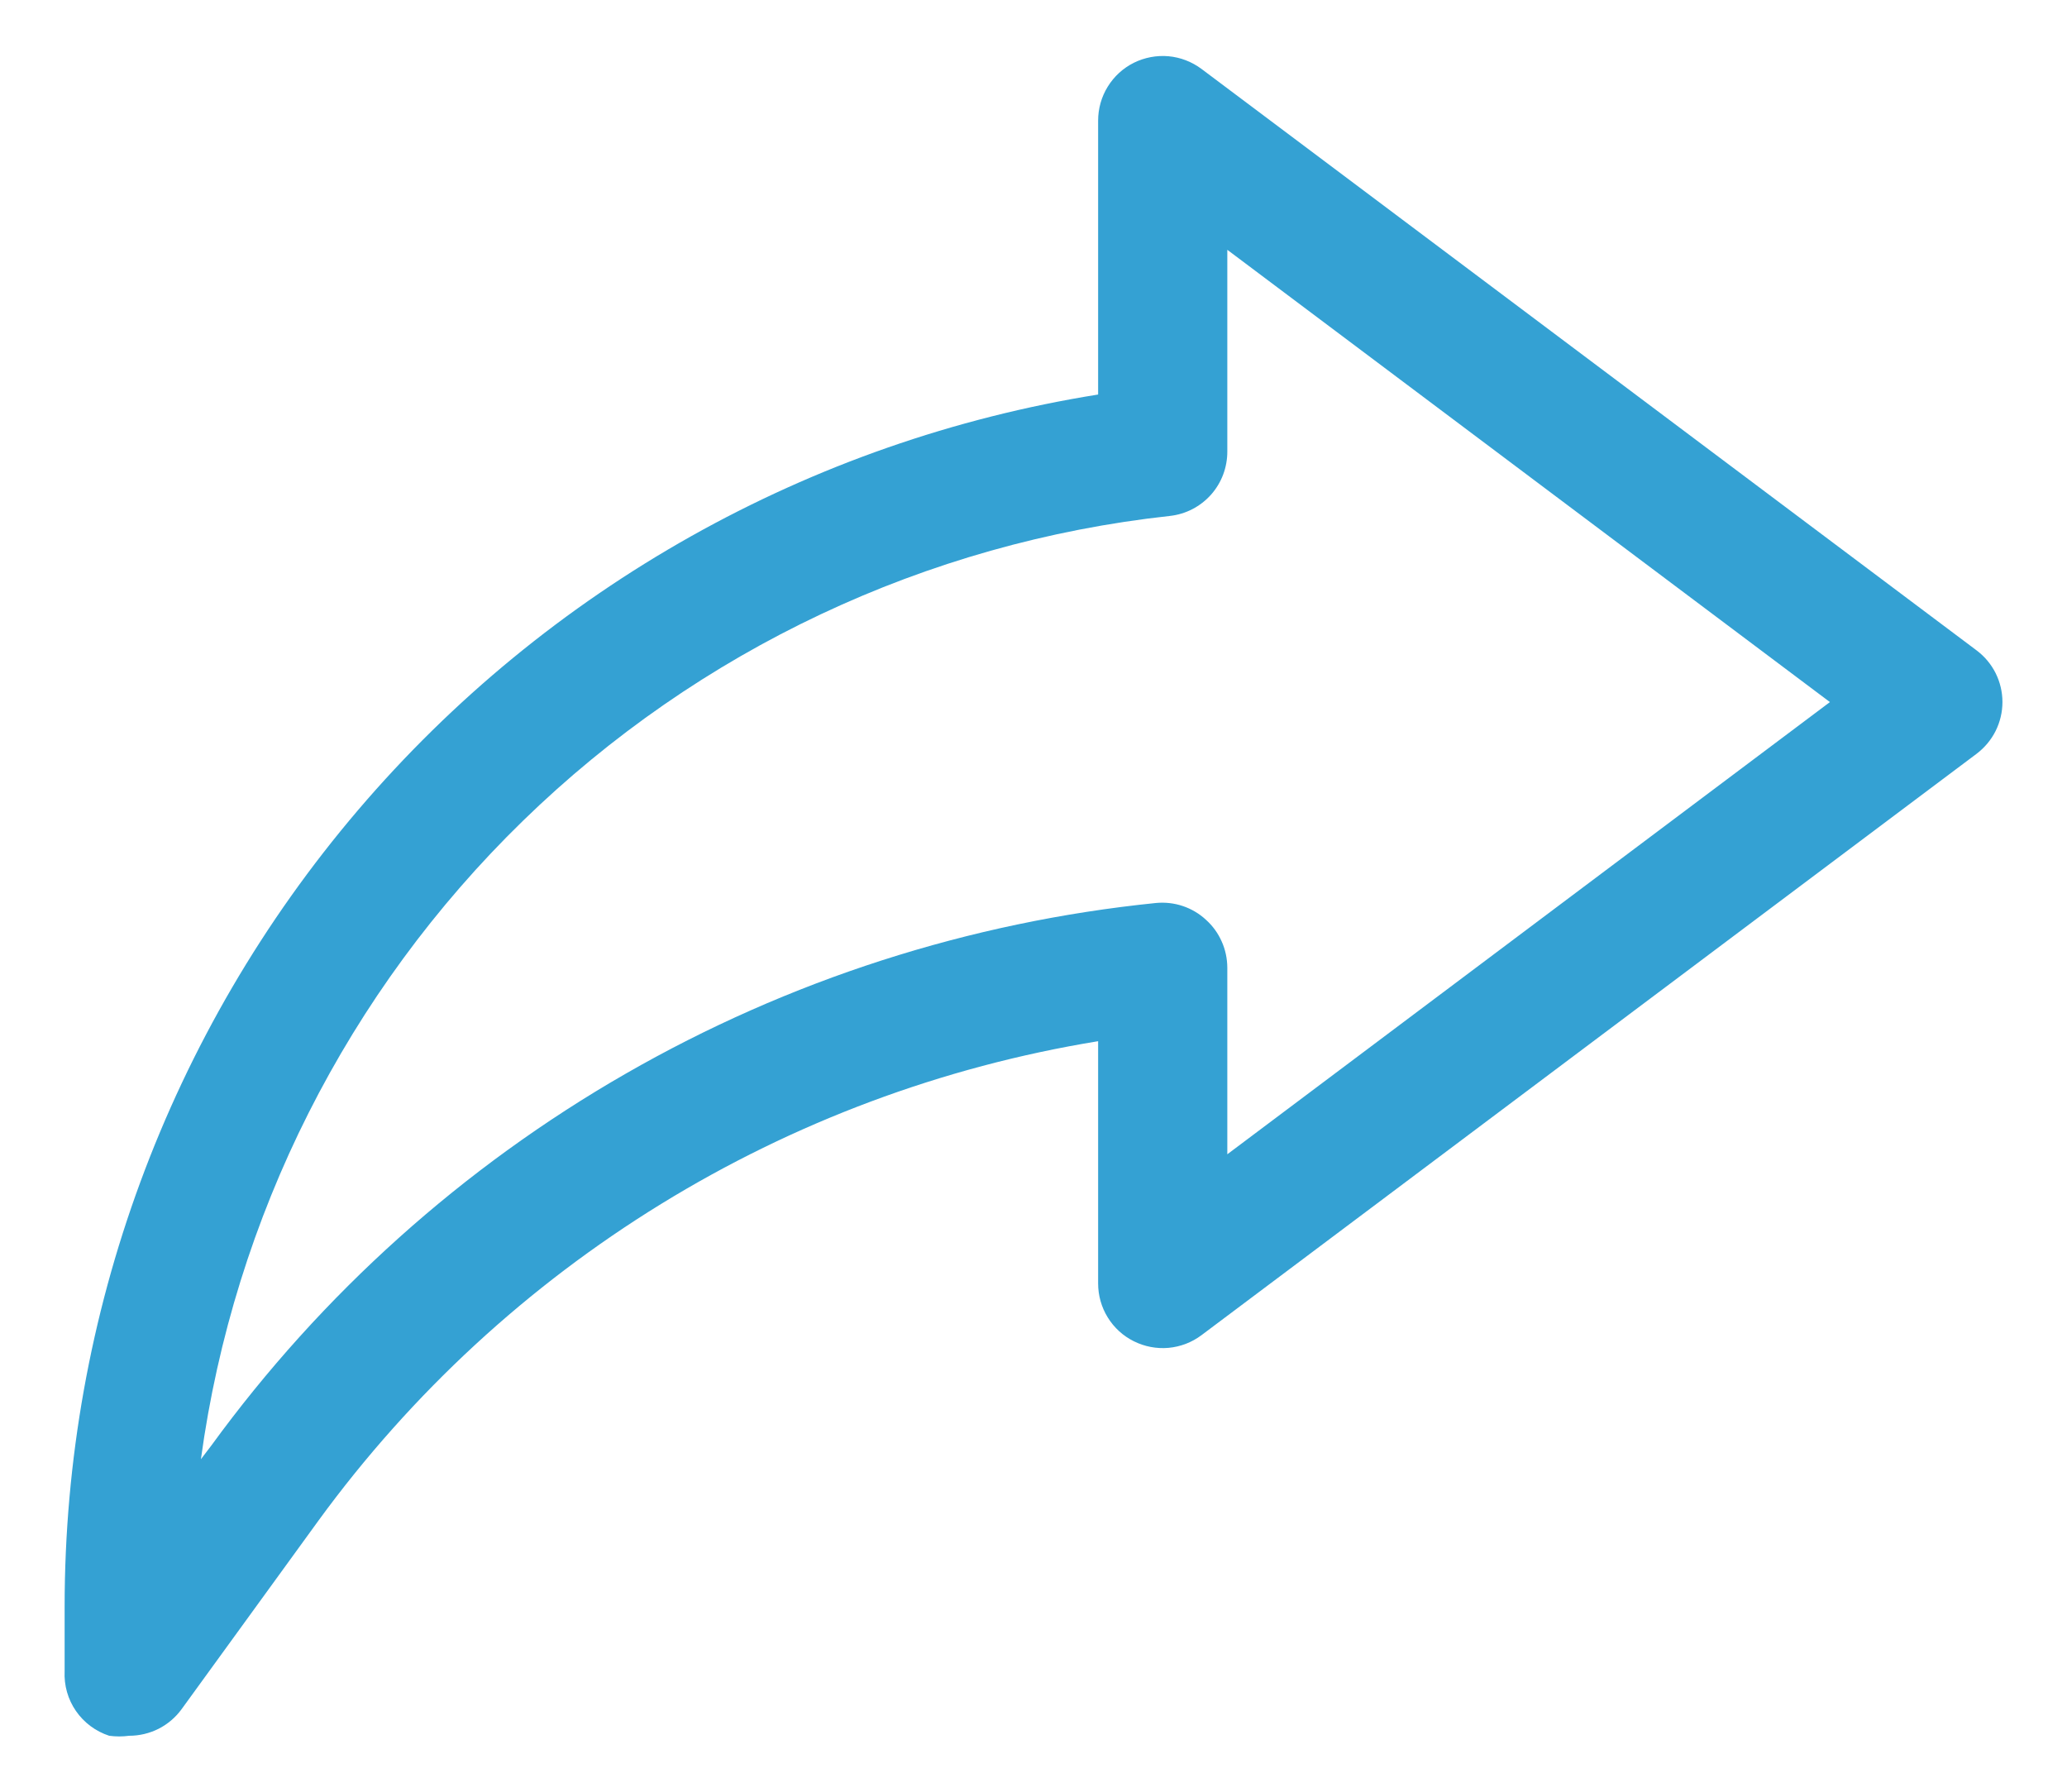 <svg width="30" height="26" viewBox="0 0 30 26" fill="none" xmlns="http://www.w3.org/2000/svg">
<path d="M1.875 25.188C1.779 25.201 1.681 25.201 1.585 25.188C1.389 25.124 1.219 24.998 1.102 24.828C0.985 24.659 0.928 24.456 0.938 24.25V23.312C0.938 19.076 2.448 14.979 5.197 11.755C7.946 8.532 11.754 6.394 15.938 5.725V1.75C15.938 1.576 15.986 1.405 16.078 1.257C16.169 1.109 16.3 0.989 16.456 0.911C16.612 0.834 16.786 0.801 16.959 0.816C17.133 0.832 17.298 0.896 17.438 1L28.688 9.438C28.804 9.525 28.899 9.638 28.964 9.768C29.029 9.898 29.063 10.042 29.063 10.188C29.063 10.333 29.029 10.477 28.964 10.607C28.899 10.737 28.804 10.85 28.688 10.938L17.438 19.375C17.298 19.48 17.133 19.543 16.959 19.559C16.786 19.574 16.612 19.541 16.456 19.463C16.3 19.386 16.169 19.266 16.078 19.118C15.986 18.97 15.938 18.799 15.938 18.625V15.109C11.398 15.85 7.333 18.349 4.622 22.066L2.635 24.803C2.547 24.923 2.433 25.02 2.301 25.087C2.169 25.153 2.023 25.188 1.875 25.188ZM17.813 3.625V6.55C17.814 6.782 17.73 7.006 17.576 7.179C17.421 7.352 17.209 7.462 16.978 7.487C13.443 7.873 10.139 9.43 7.591 11.91C5.042 14.39 3.397 17.652 2.916 21.175L3.066 20.978C4.67 18.775 6.721 16.935 9.084 15.579C11.447 14.222 14.07 13.378 16.781 13.103C16.912 13.091 17.044 13.106 17.168 13.148C17.293 13.19 17.407 13.258 17.503 13.347C17.6 13.434 17.678 13.541 17.731 13.661C17.785 13.78 17.812 13.91 17.813 14.041V16.75L26.559 10.188L17.813 3.625Z" fill="#34A1D3"/>
</svg>
